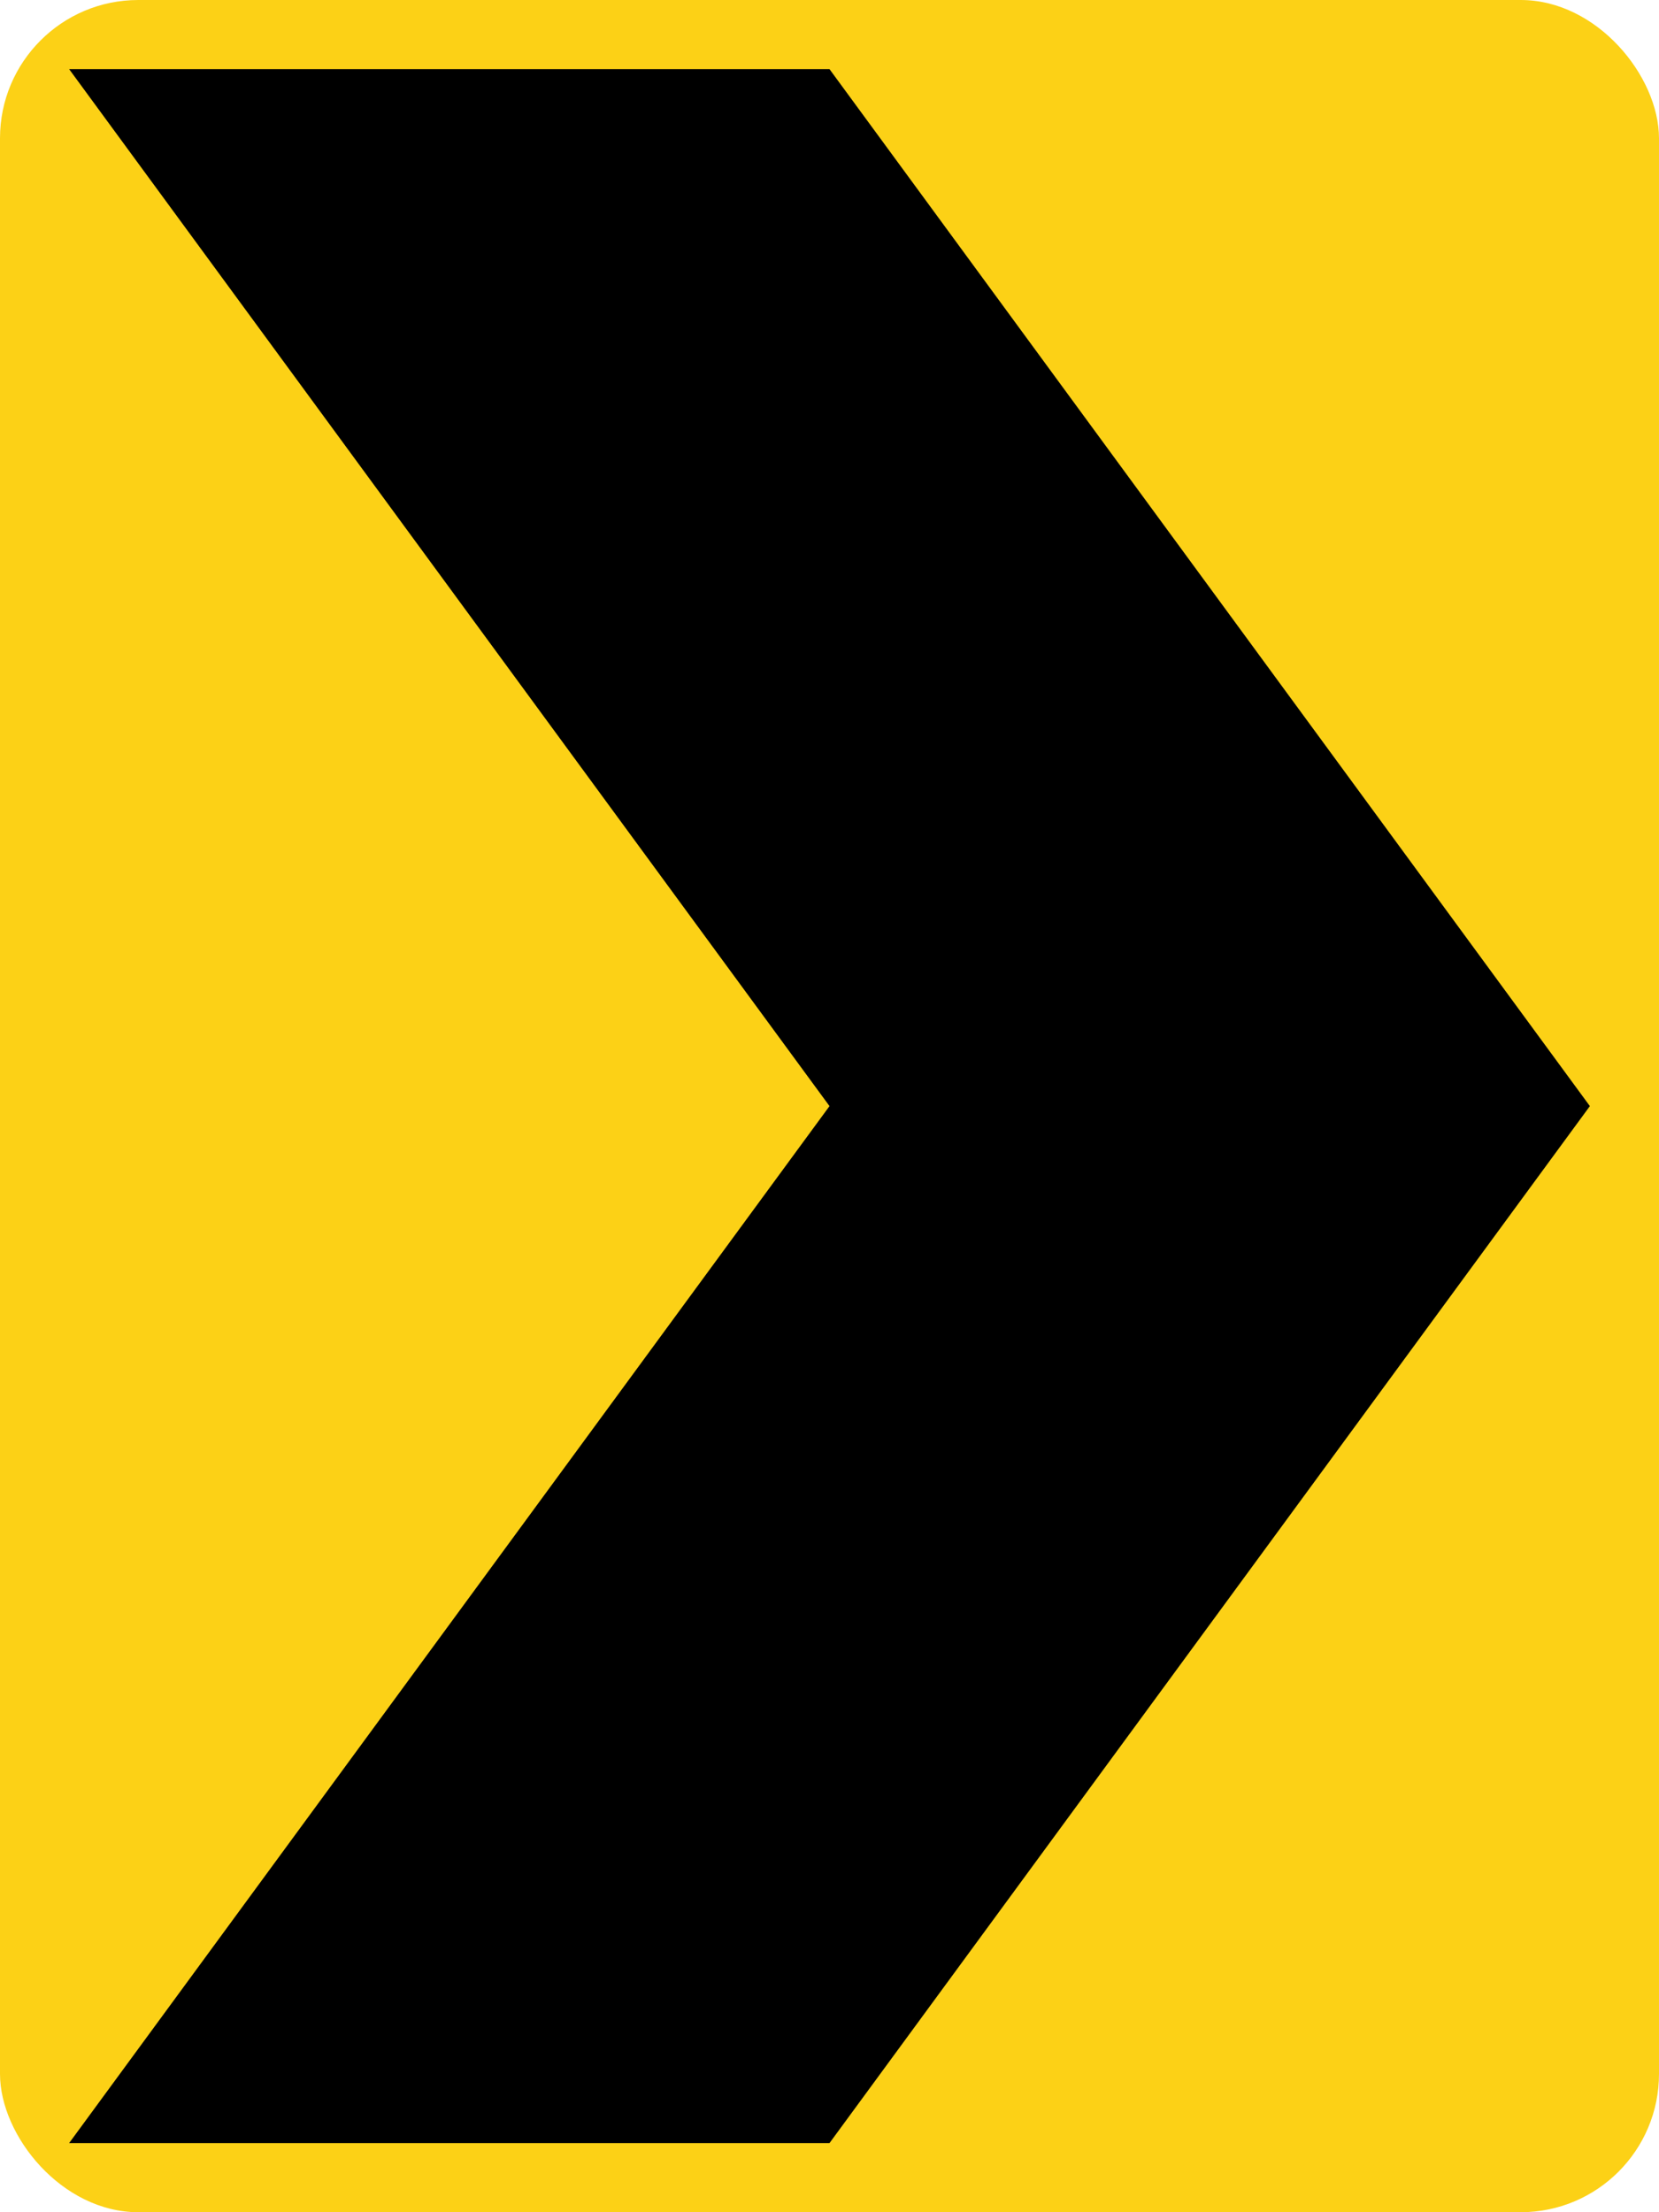 <svg viewBox="1 1 18 24" xmlns="http://www.w3.org/2000/svg">
    <rect x="1" y="1" width="18" height="24" ry="1.5" fill="#fcd116"/>
    <path d="M1.75 1.75H10L18.25 13 10 24.25H1.75L10 13"/>
</svg>
